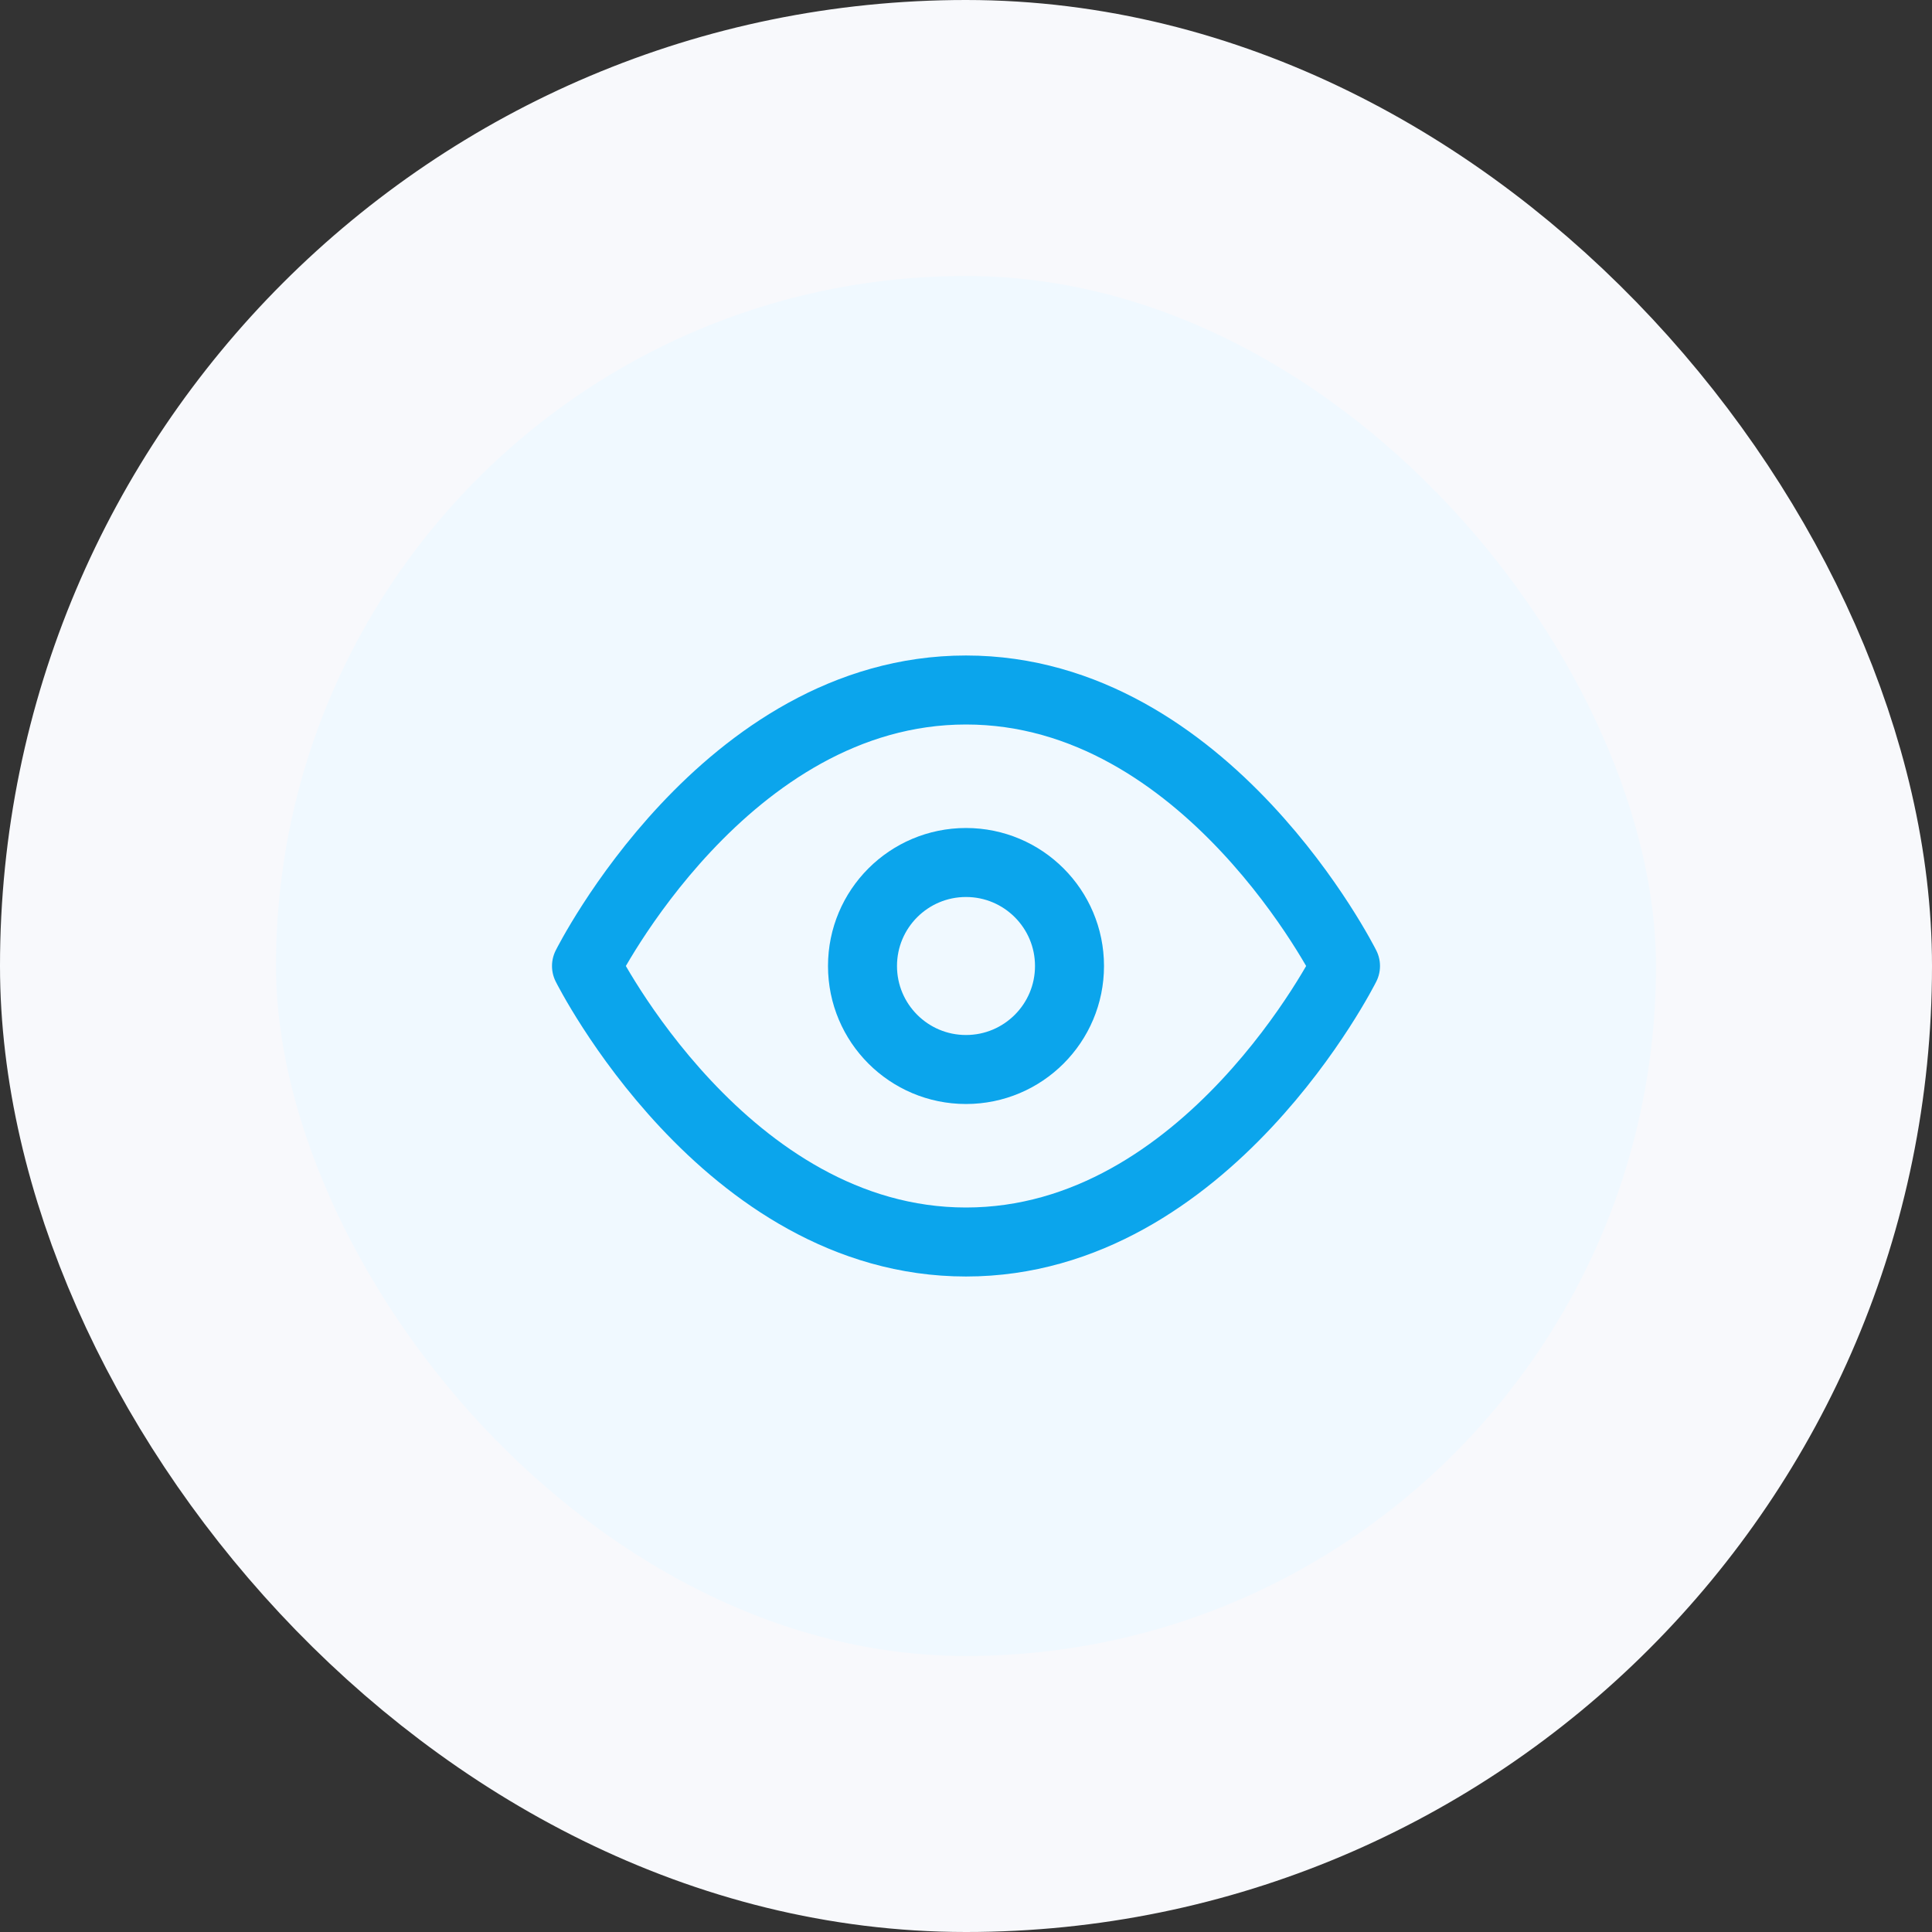 <svg width="56" height="56" viewBox="0 0 56 56" fill="none" xmlns="http://www.w3.org/2000/svg">
<rect x="0" y="0" width="56" height="56" fill="#333333" stroke="none"/>
<rect x="4" y="4" width="48" height="48" rx="24" fill="#F0F9FF"/>
<path d="M17 28C17 28 21 20 28 20C35 20 39 28 39 28C39 28 35 36 28 36C21 36 17 28 17 28Z" stroke="#0BA5EC" stroke-width="2" stroke-linecap="round" stroke-linejoin="round"/>
<path d="M28 31C29.657 31 31 29.657 31 28C31 26.343 29.657 25 28 25C26.343 25 25 26.343 25 28C25 29.657 26.343 31 28 31Z" stroke="#0BA5EC" stroke-width="2" stroke-linecap="round" stroke-linejoin="round"/>
<rect x="4" y="4" width="48" height="48" rx="24" stroke="#F8F9FC" stroke-width="8"/>
</svg>
